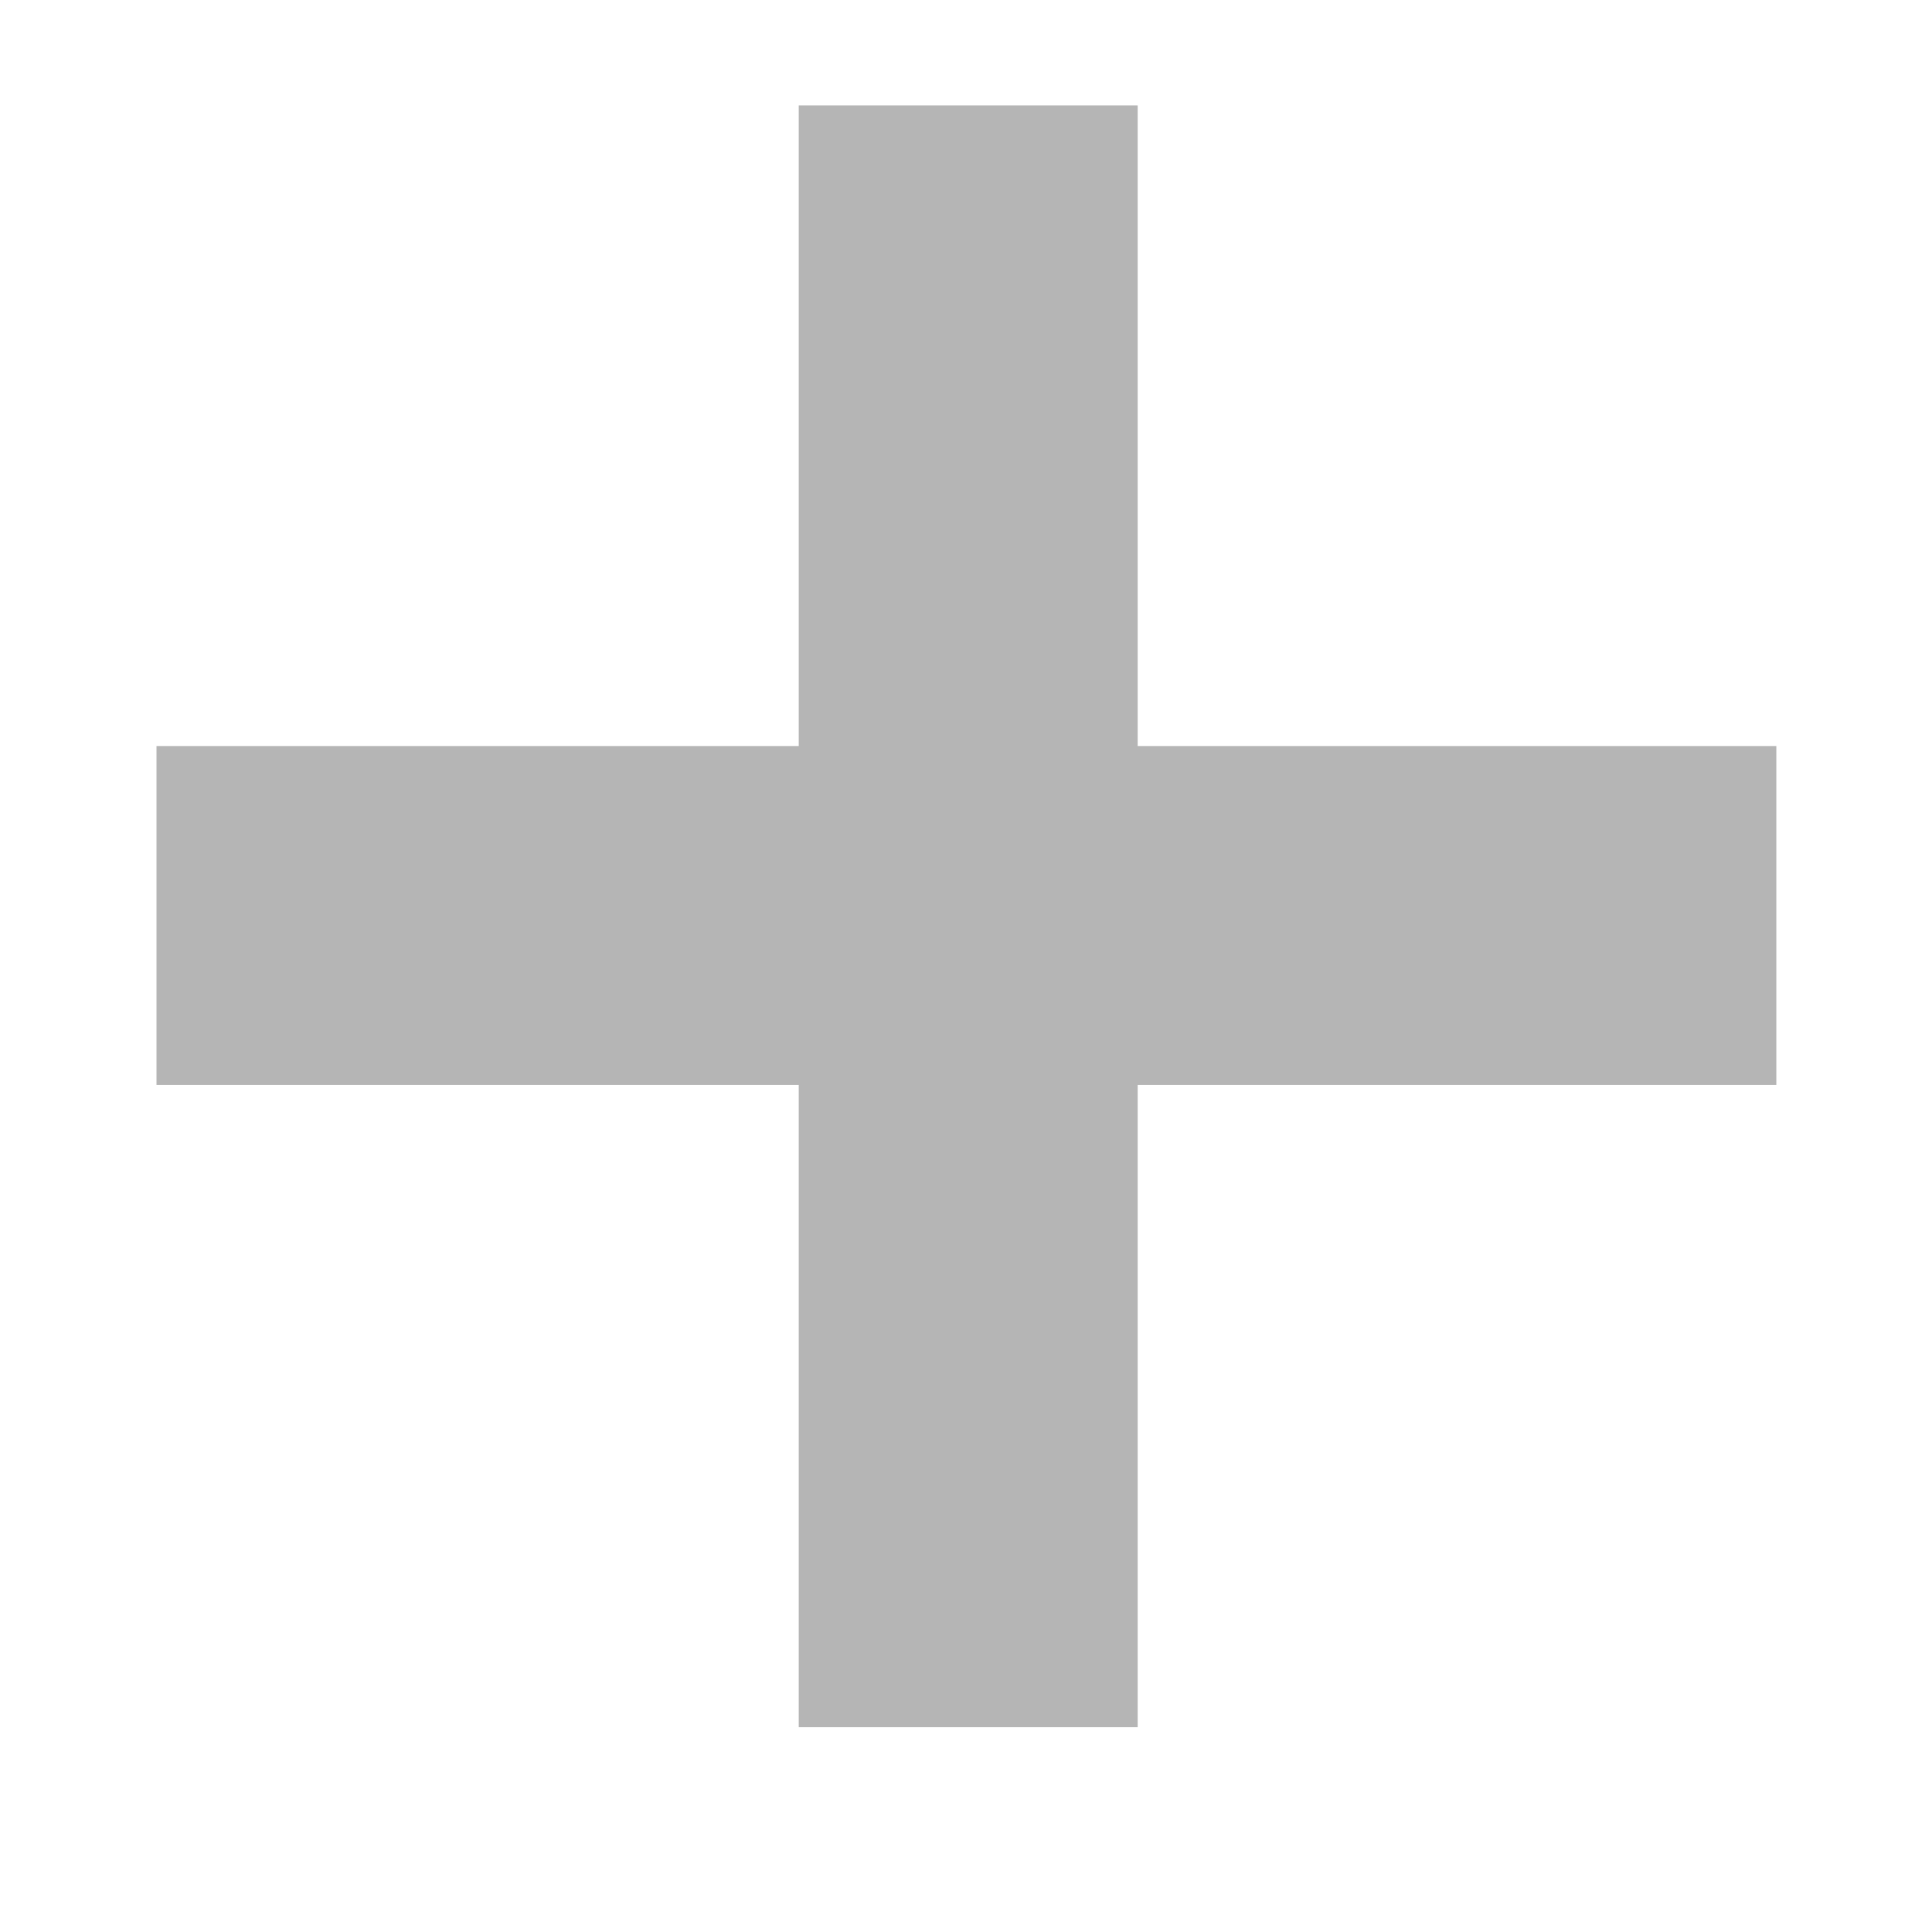 <svg width="7" height="7" viewBox="0 0 7 7" fill="none" xmlns="http://www.w3.org/2000/svg">
<path d="M2.894 6.258V3.931H0.567V2.703H2.894V0.382H4.122V2.703H6.436V3.931H4.122V6.258H2.894Z" fill="#B5B5B5"/>
</svg>

